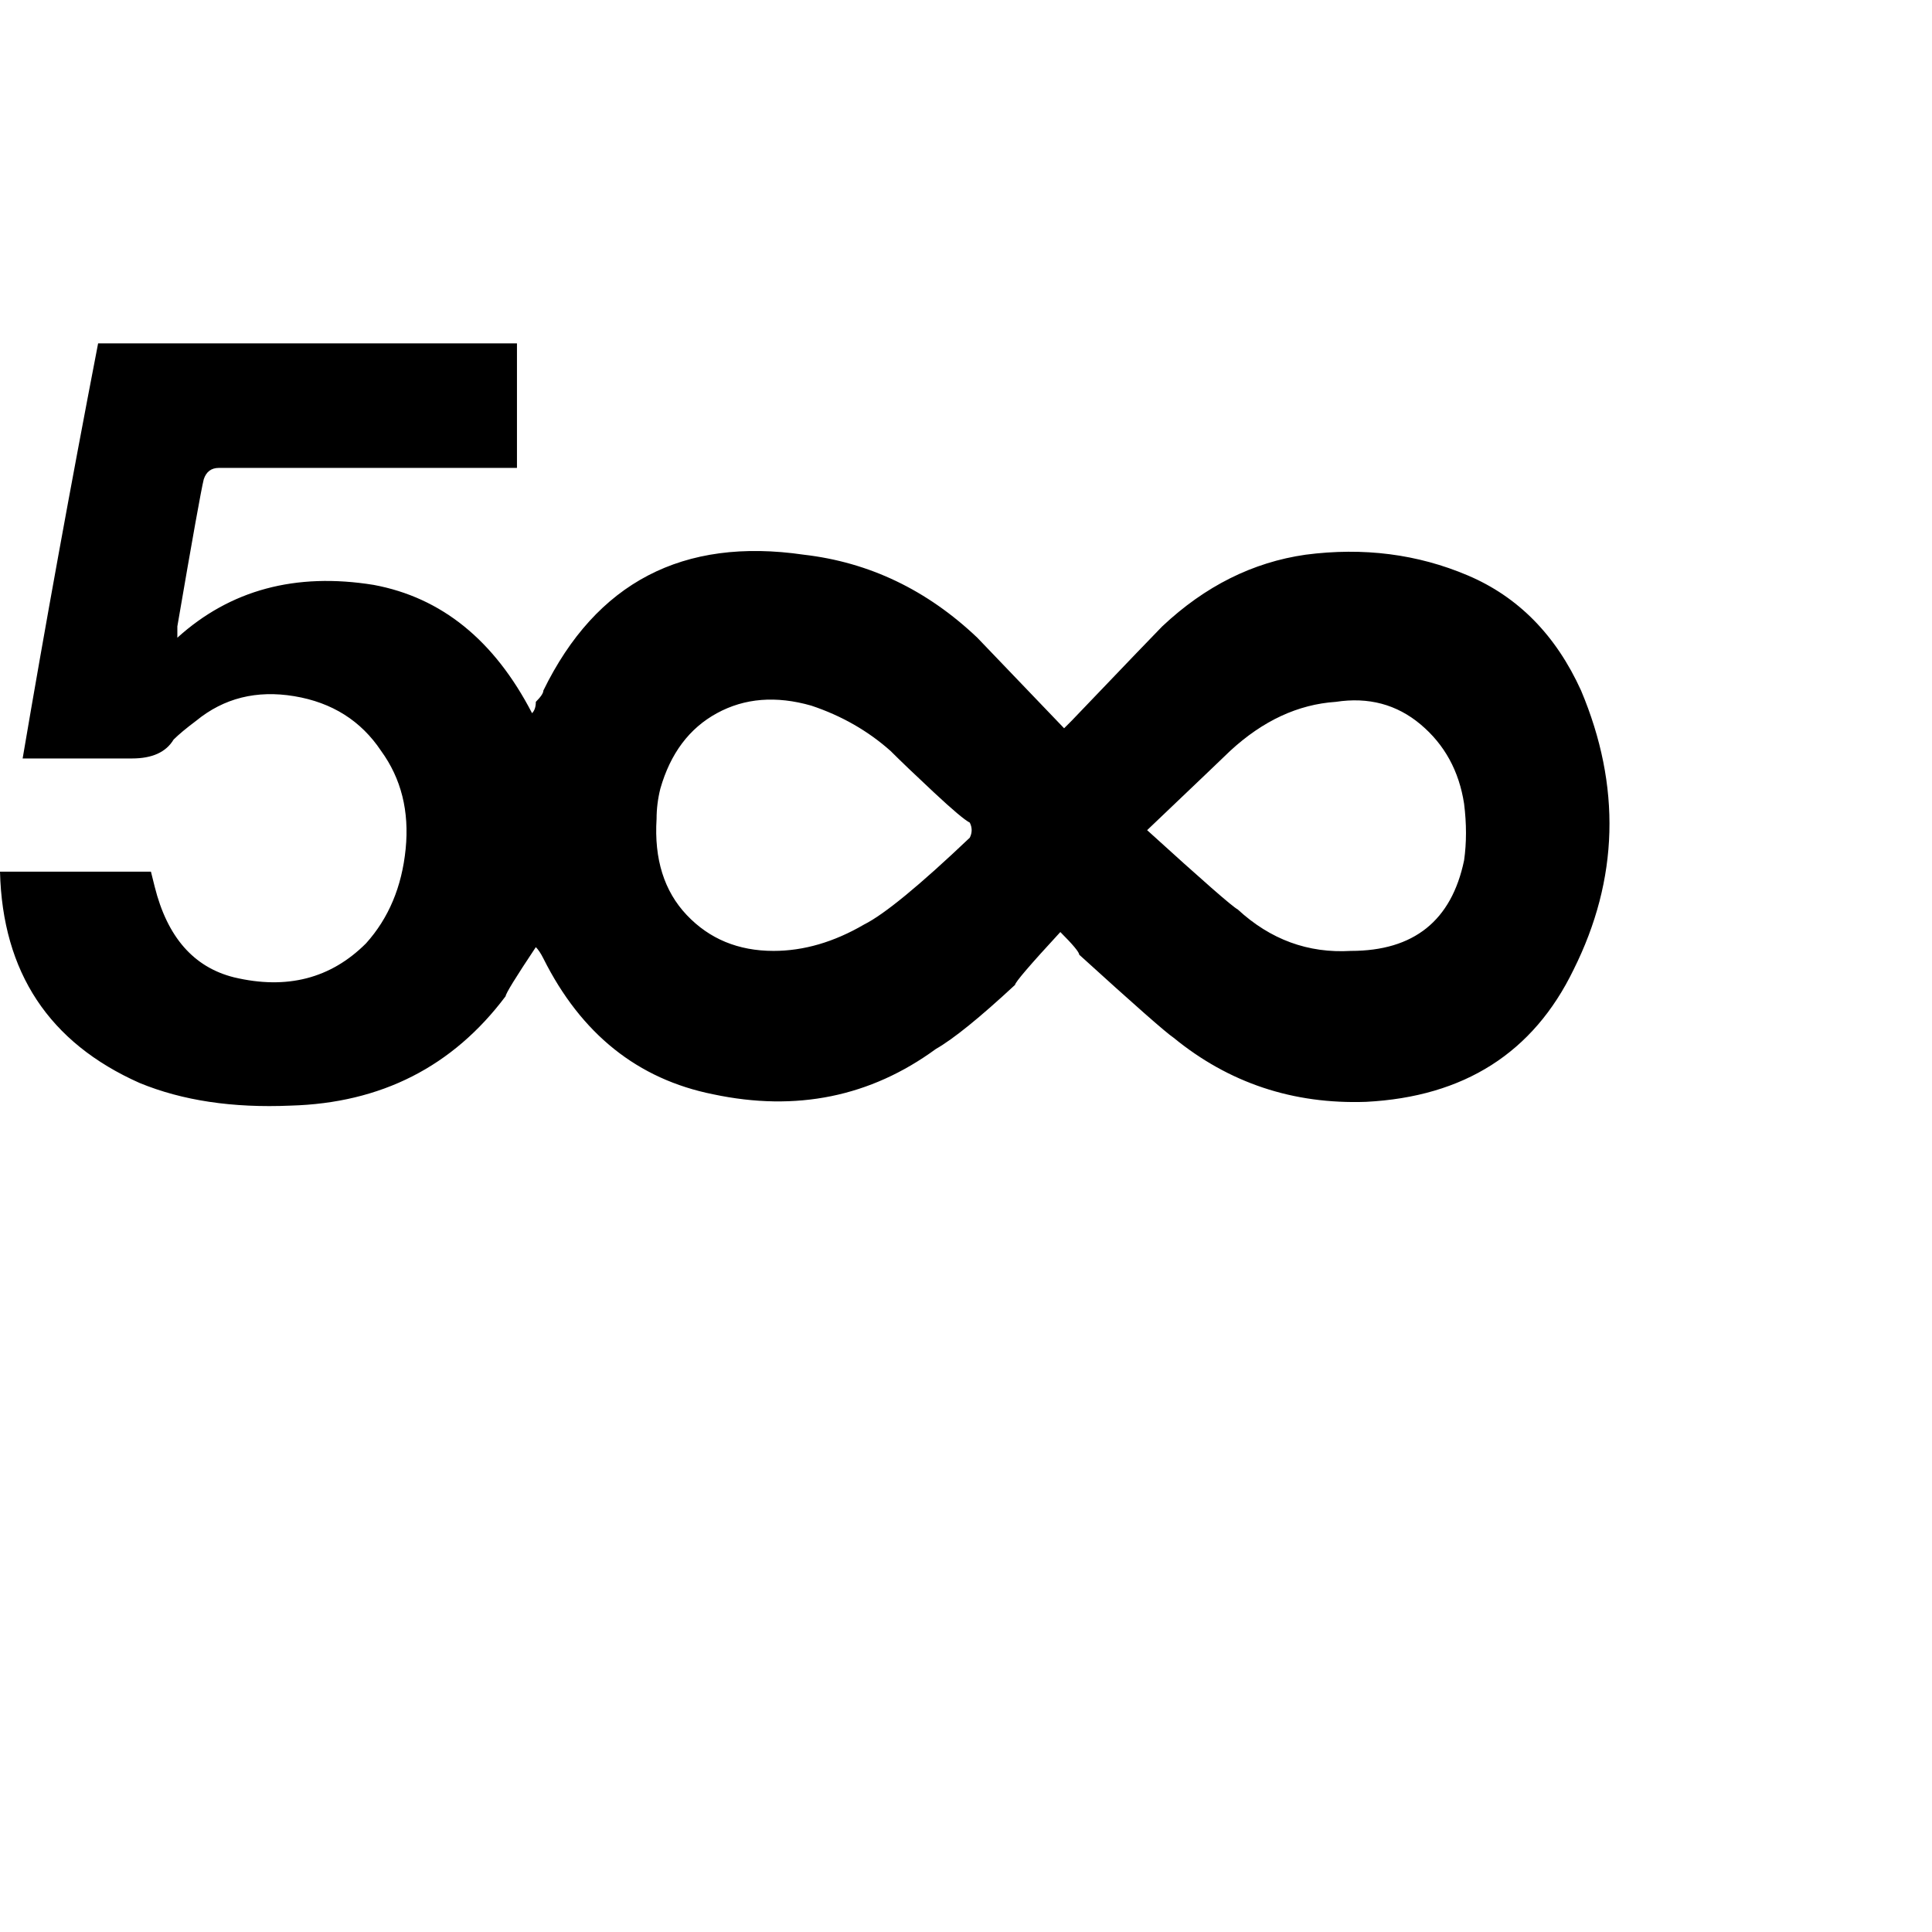 <svg xmlns="http://www.w3.org/2000/svg" version="1.1" viewBox="0 0 512 512" fill="currentColor"><path fill="currentColor" d="M281 247q-12 13-12 14q-14 13-21 17q-26 19-59 12q-30-6-45-36q-1-2-2-3q-8 12-8 13q-21 28-57 29q-23 1-40-6q-36-16-37-56h40l1 4q5 20 21 24q21 5 35-9q9-10 10.5-25t-6.5-26q-8-12-23-14.5T52 191q-4 3-6 5q-3 5-11 5H6q9-53 20-110h111v33H58q-3 0-4 3q-1 4-7 39v3q21-19 52-14q27 5 42 34q1-1 1-3q2-2 2-3q21-43 69-36q26 3 46 22q1 1 23 24l2-2q22-23 24-25q17-16 38-19q23-3 43 5.5t30 30.5q16 38-2 74q-16 33-55 35q-29 1-51-17q-3-2-25-22q0-1-5-6m-76 5q12 0 24-7q8-4 28-23q1-2 0-4q-2-1-9.5-8T236 199q-9-8-21-12q-14-4-25 2t-15 20q-1 4-1 8q-1 16 8 25.5t23 9.5m99-32q22 20 24 21q13 12 30 11q25 0 30-24q1-7 0-15q-2-13-11.5-21t-22.5-6q-15 1-28 13q-1 1-22 21"/></svg>